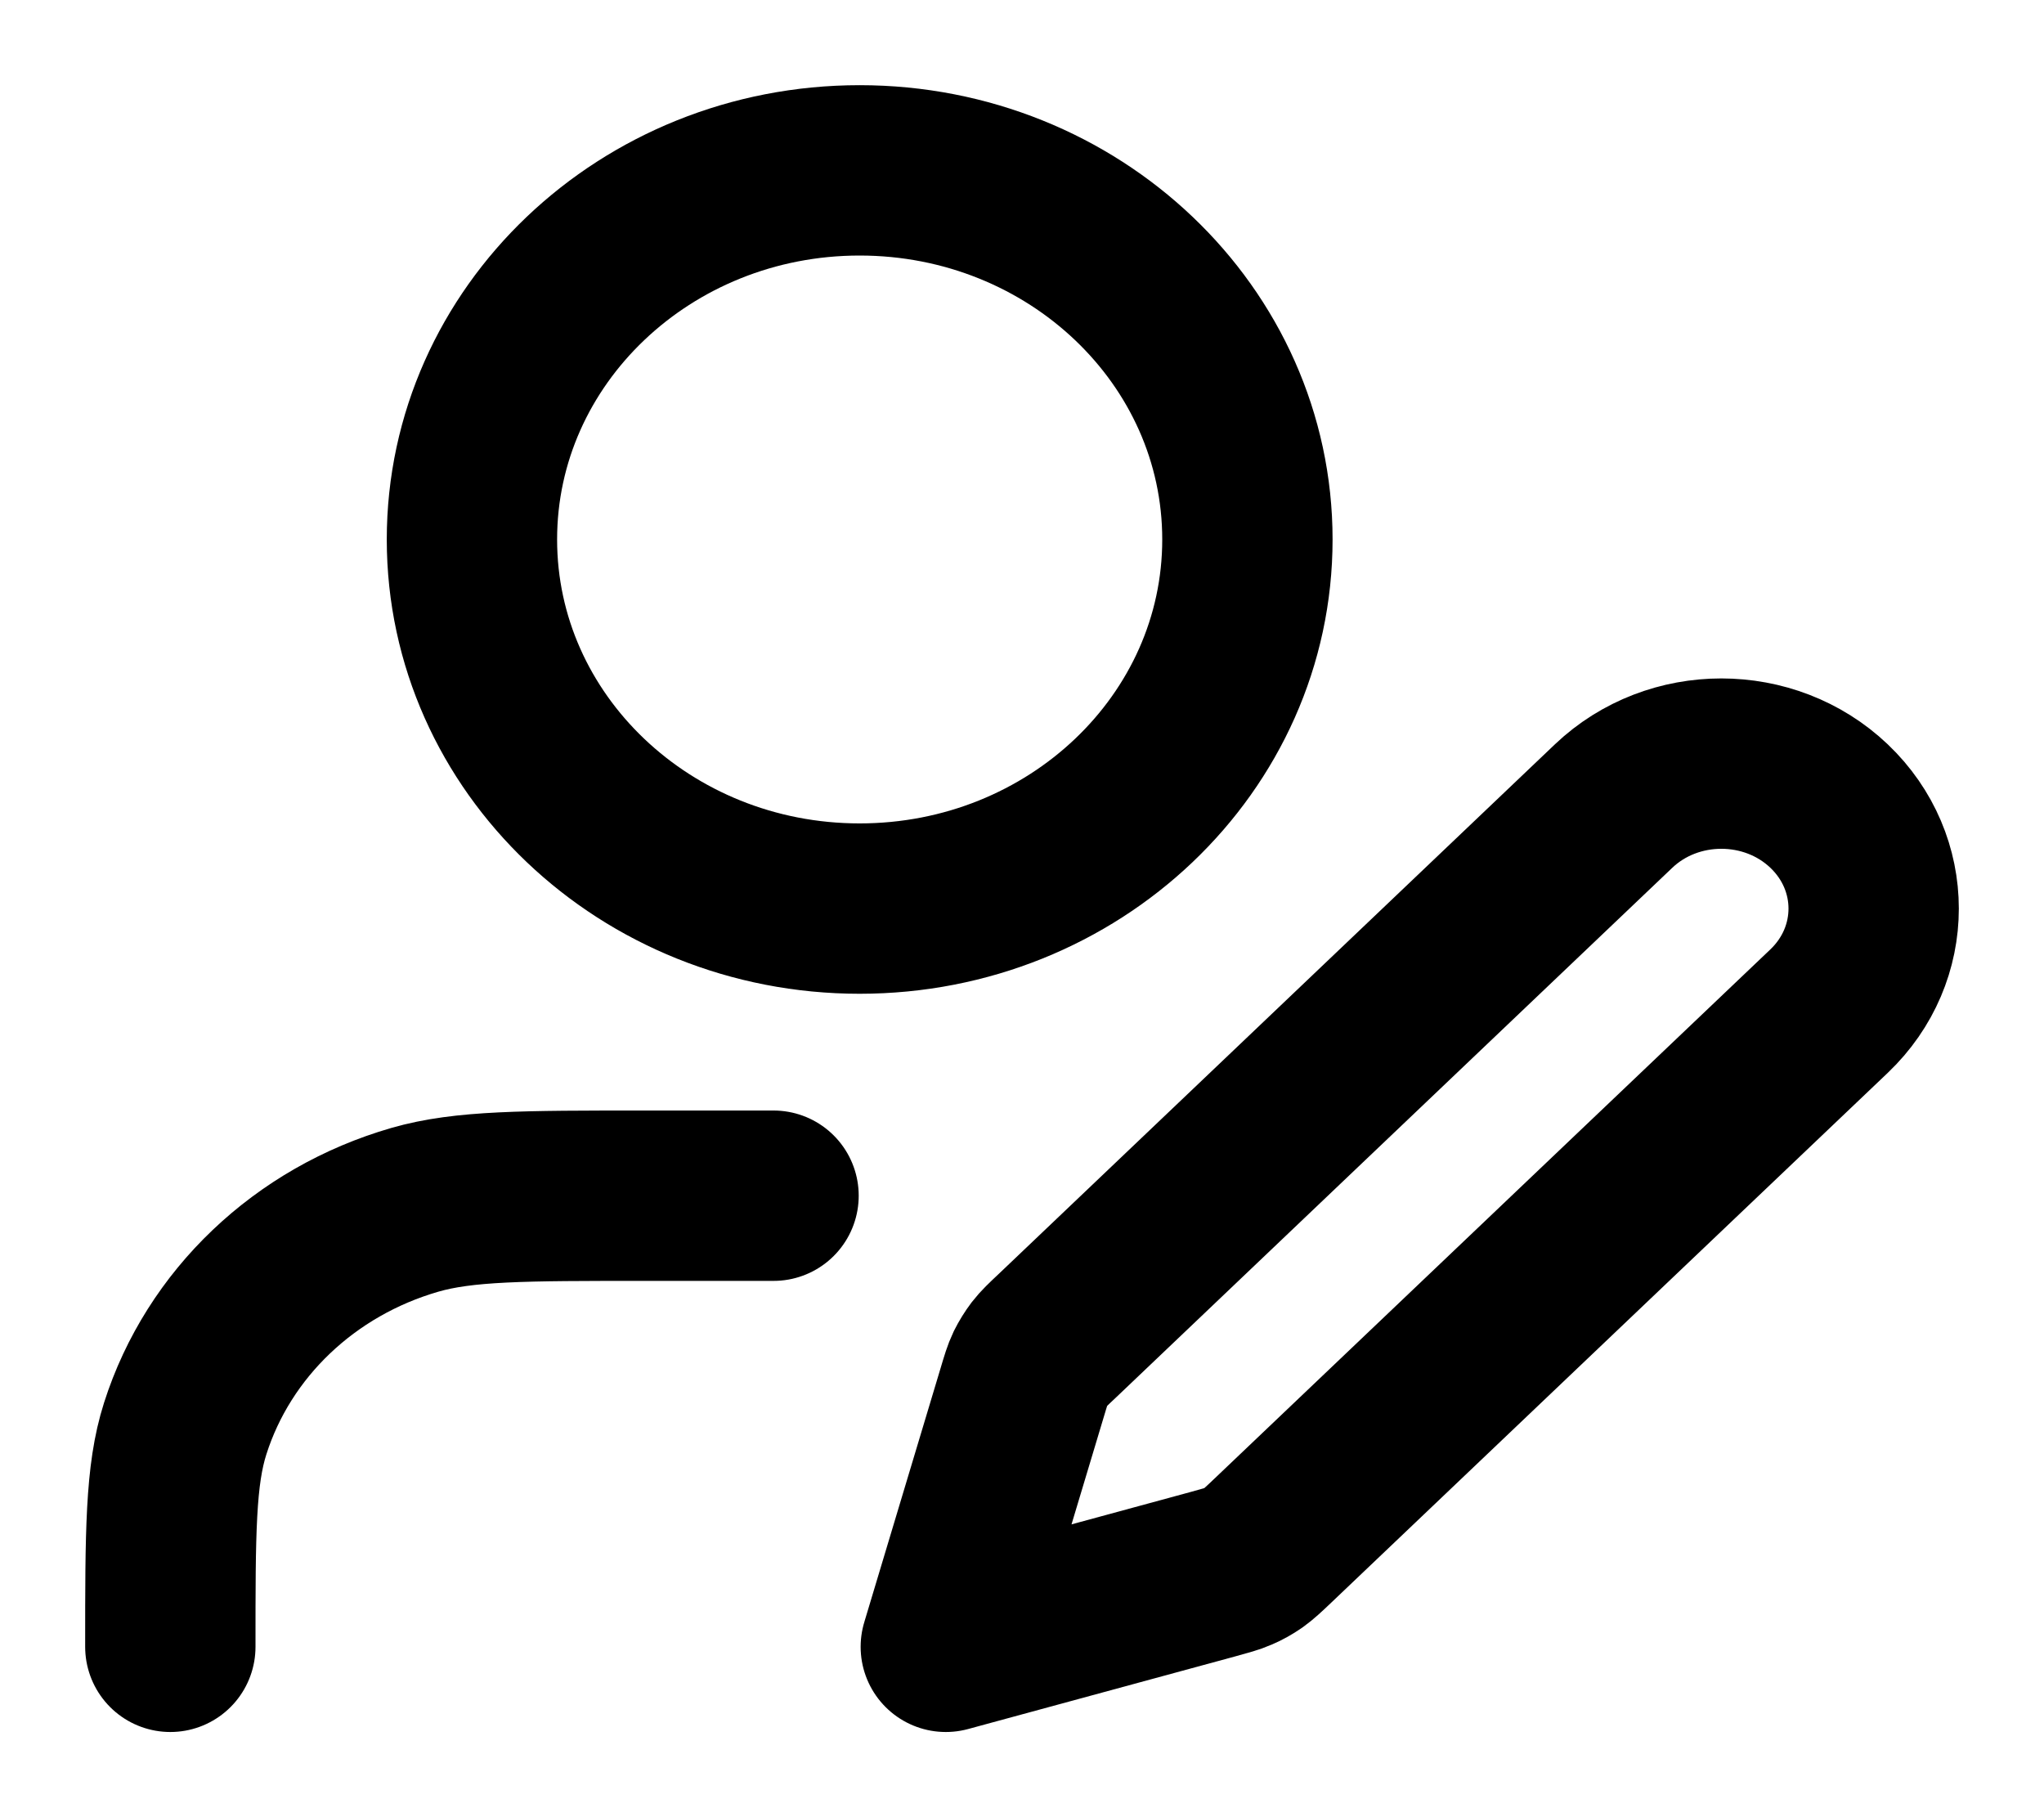 <svg width="18" height="16" viewBox="0 0 18 16" fill="none" xmlns="http://www.w3.org/2000/svg">
<path d="M6.812 10.528H5.673C4.614 10.528 4.085 10.528 3.654 10.652C2.684 10.932 1.925 11.655 1.631 12.578C1.5 12.988 1.5 13.492 1.5 14.5M10.985 4.75C10.985 6.545 9.456 8 7.57 8C5.685 8 4.156 6.545 4.156 4.75C4.156 2.955 5.685 1.5 7.57 1.5C9.456 1.5 10.985 2.955 10.985 4.75ZM8.329 14.5L10.683 13.86C10.795 13.829 10.852 13.814 10.904 13.791C10.951 13.771 10.995 13.746 11.037 13.717C11.083 13.684 11.125 13.645 11.208 13.566L16.107 8.903C16.631 8.404 16.631 7.596 16.107 7.097C15.583 6.599 14.734 6.599 14.21 7.097L9.311 11.761C9.228 11.839 9.186 11.879 9.152 11.923C9.122 11.963 9.096 12.005 9.074 12.049C9.05 12.099 9.034 12.153 9.002 12.26L8.329 14.5Z" stroke="black" stroke-width="1.5" stroke-linecap="round" stroke-linejoin="round"/>
</svg>
